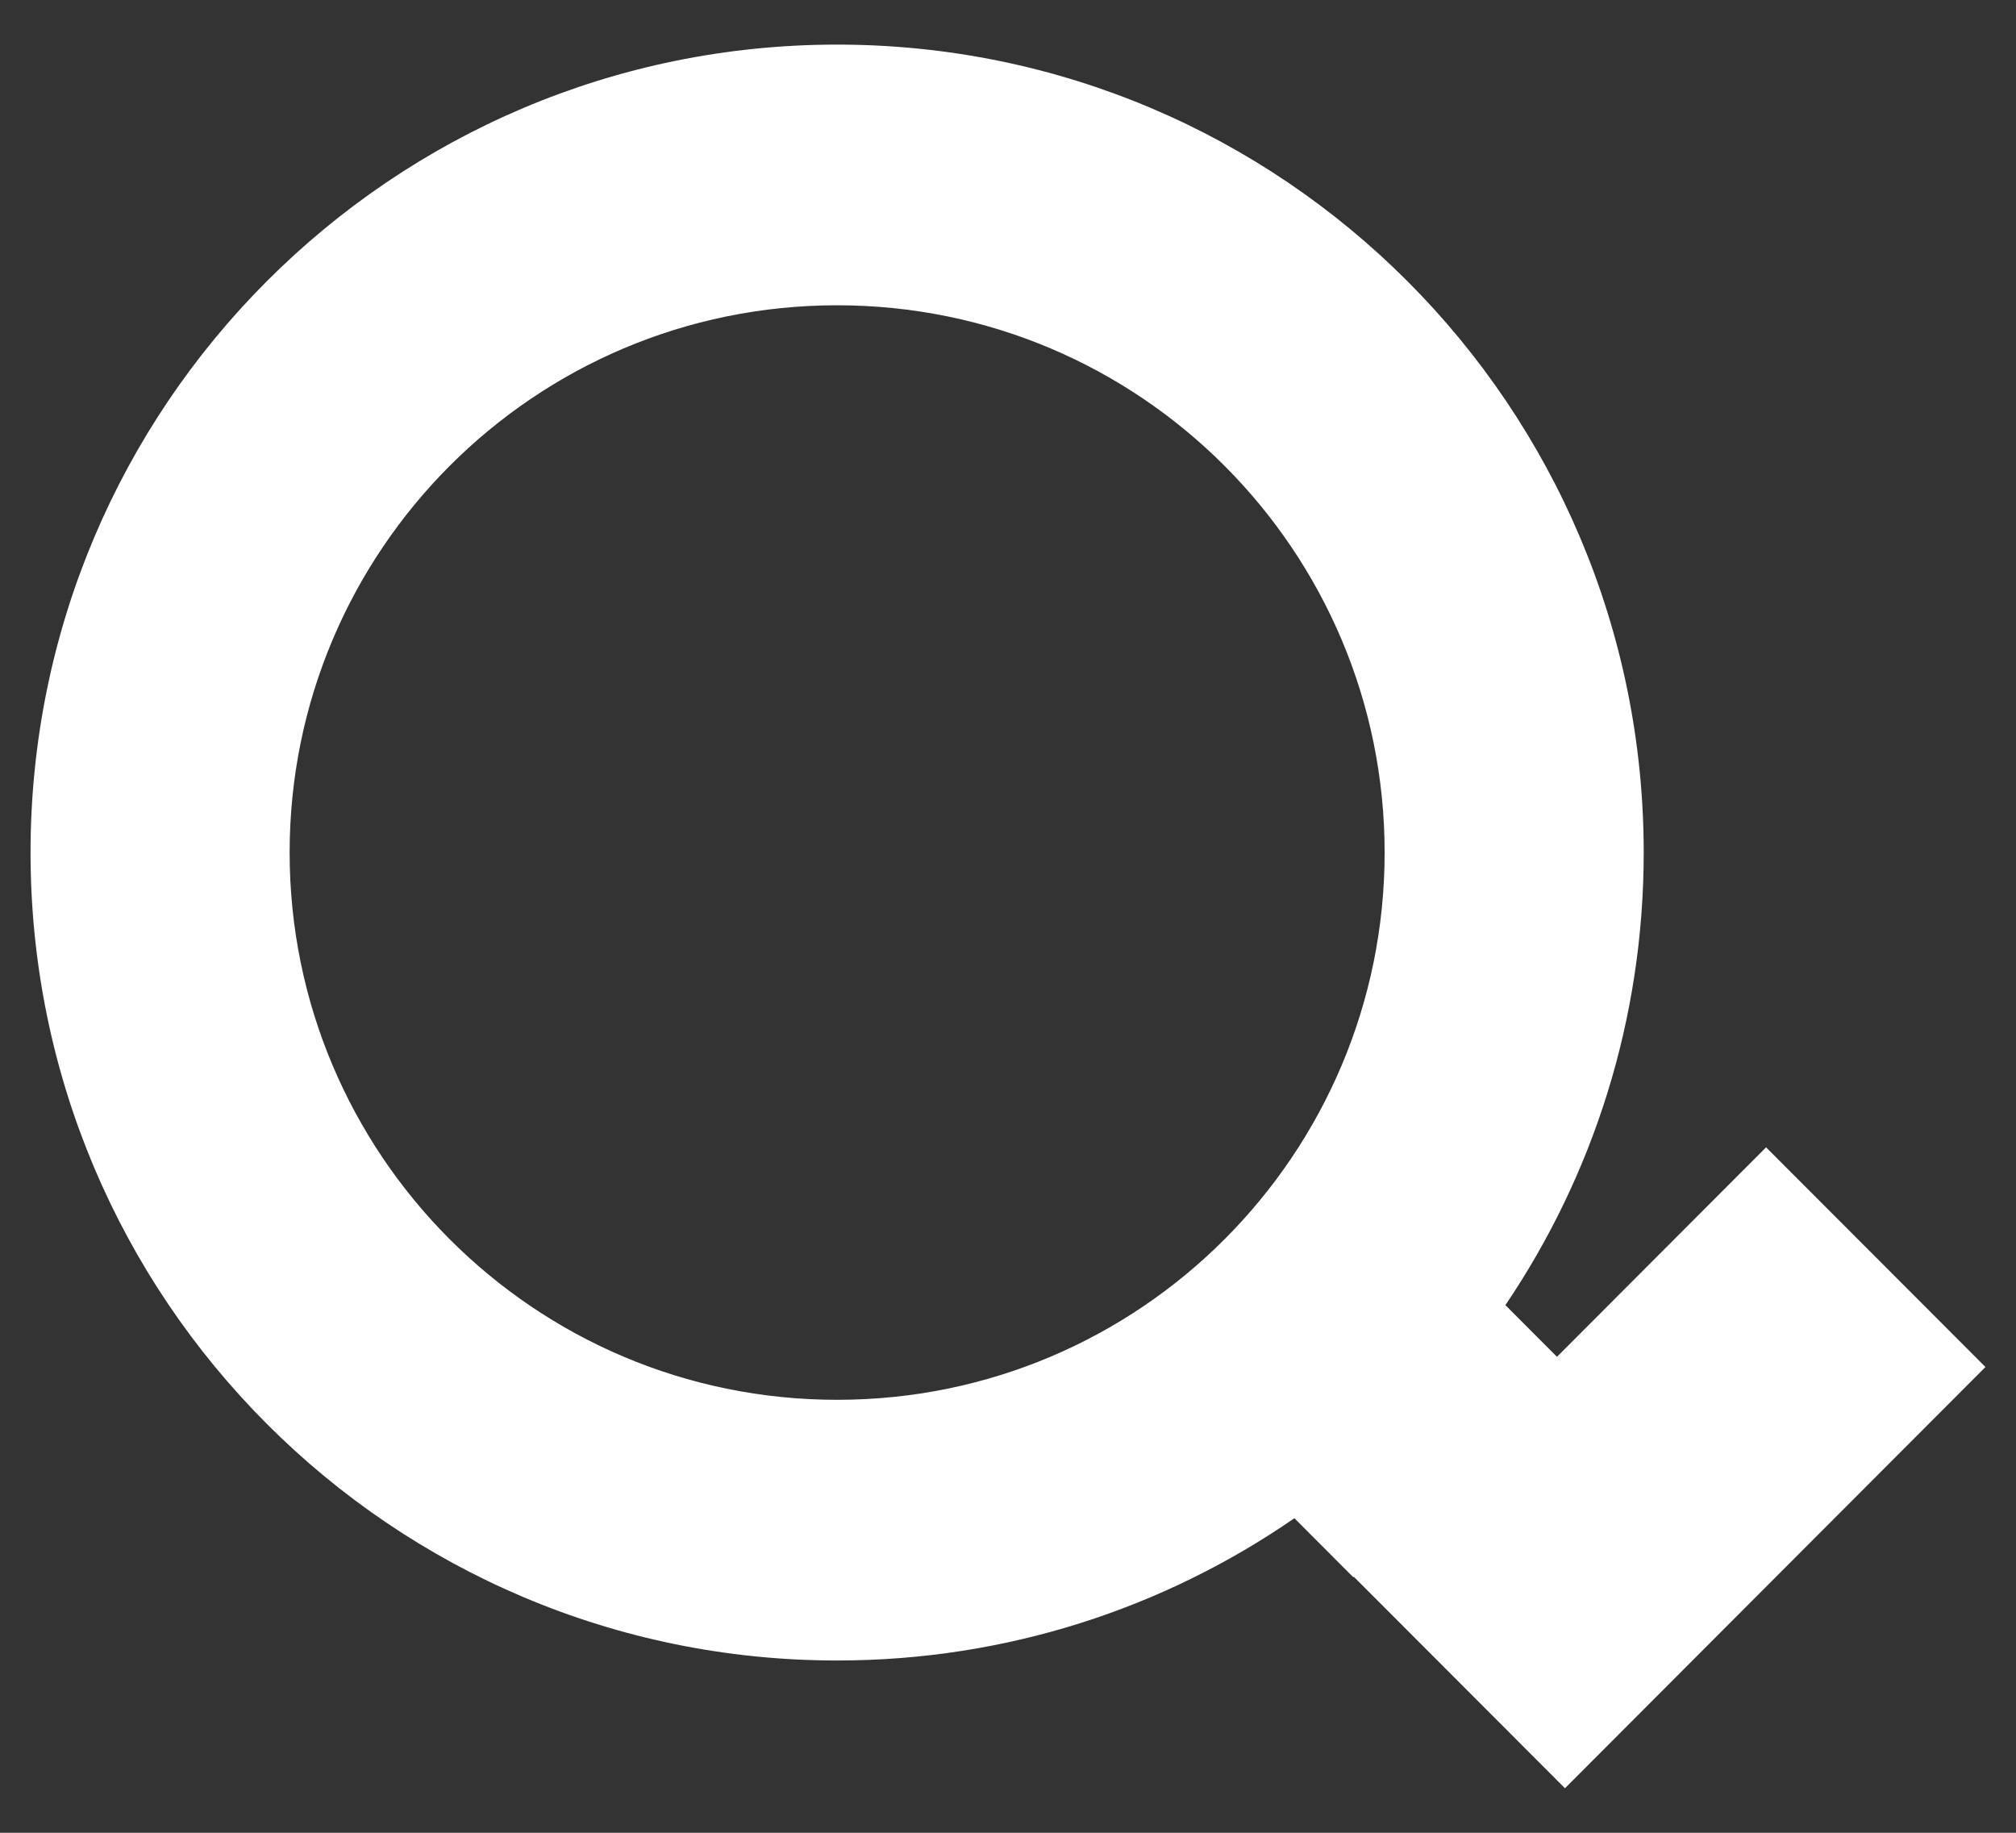 <svg width="33" height="30" viewBox="0 0 33 30" fill="none" xmlns="http://www.w3.org/2000/svg">
<rect x="0" y="0" width="33" height="30" fill="#333333" stroke="none"/>
<path fill-rule="evenodd" clip-rule="evenodd" d="M24.642 21.363C26.071 19.25 26.906 16.7 26.906 13.955C26.906 6.651 20.995 0.73 13.703 0.73C6.411 0.73 0.5 6.651 0.5 13.955C0.5 21.259 6.411 27.18 13.703 27.18C16.482 27.18 19.061 26.32 21.188 24.851L22.153 25.818L22.161 25.81L25.617 29.271L32.5 22.376L28.909 18.78L25.486 22.209L24.642 21.363ZM13.703 22.913C18.67 22.913 22.665 18.886 22.665 13.955C22.665 9.025 18.67 4.997 13.703 4.997C8.736 4.997 4.741 9.025 4.741 13.955C4.741 18.886 8.736 22.913 13.703 22.913Z" fill="white"/>
</svg>
